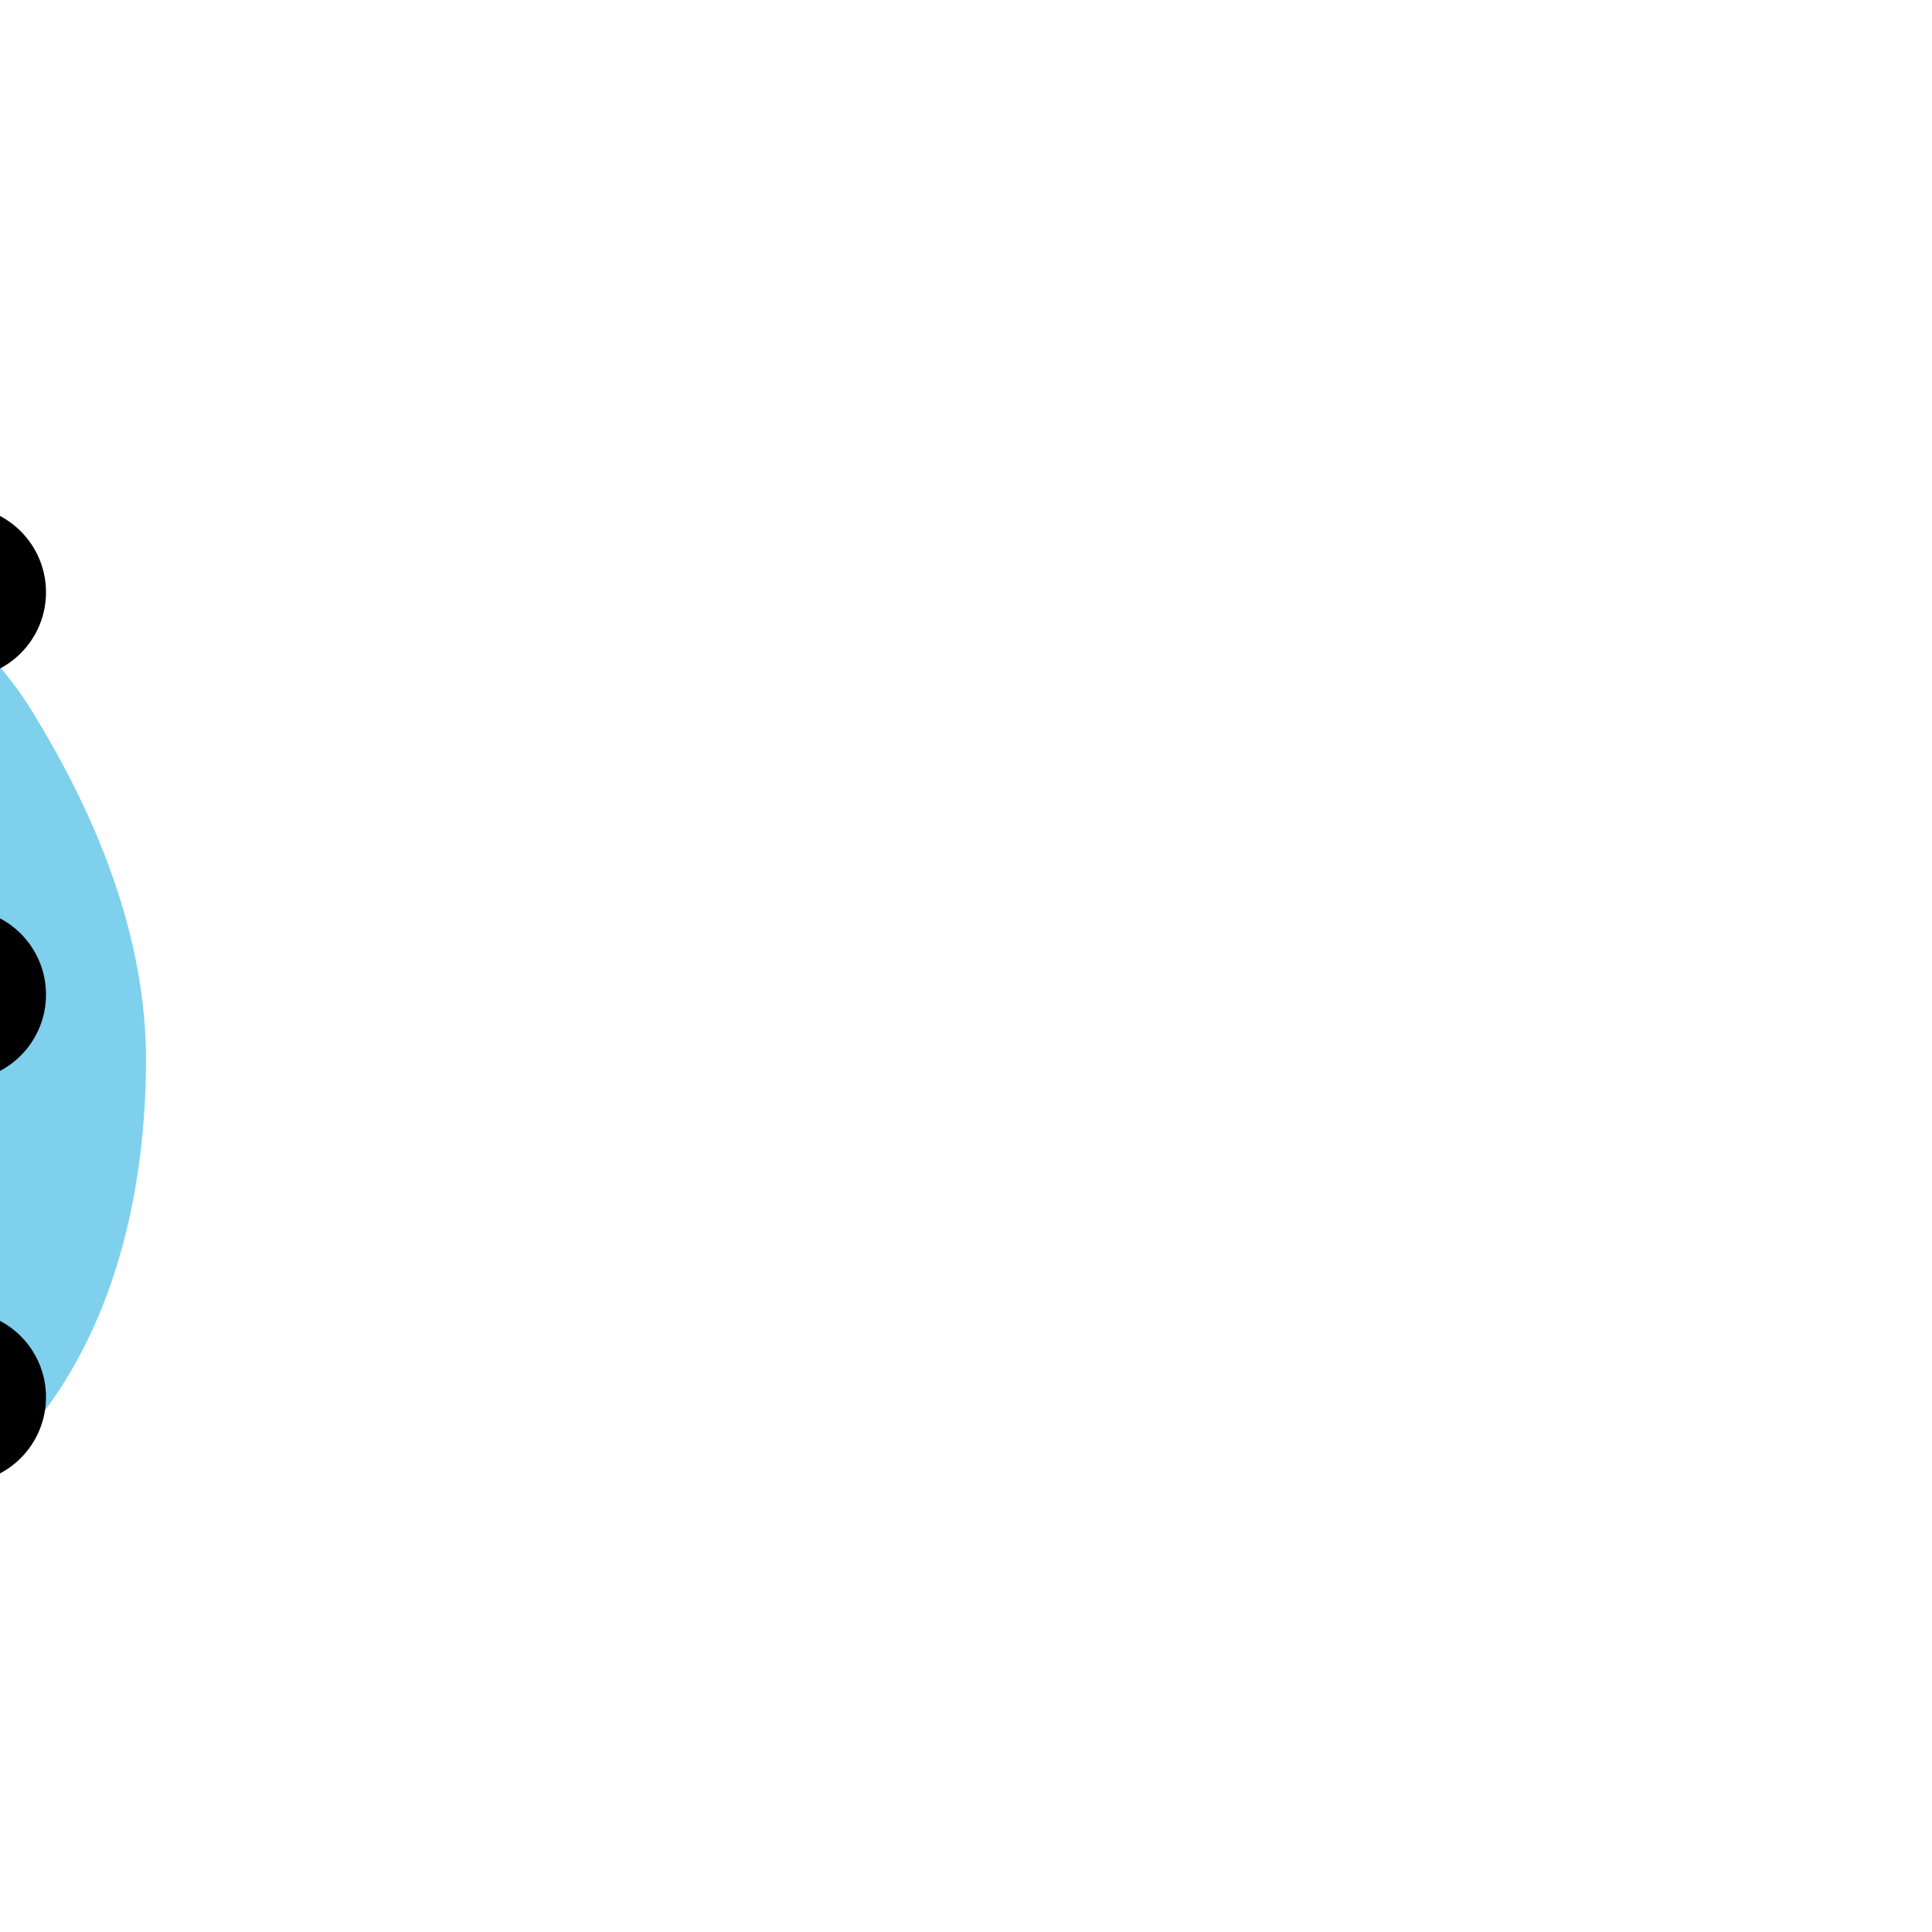 <svg viewBox="-2.8 -2.8 33.60 33.60" fill="none" xmlns="http://www.w3.org/2000/svg" transform="matrix(-1, 0, 0, 1, 0, 0)rotate(0)"><g id="SVGRepo_bgCarrier" stroke-width="0"><path transform="translate(-2.8, -2.8), scale(1.05)" d="M16,30.204C18.289,30.65,20.943,30.348,22.77,28.898C24.595,27.451,24.433,24.639,25.576,22.61C26.596,20.797,28.524,19.583,29.134,17.595C29.787,15.468,30.31,12.908,29.136,11.018C27.932,9.082,24.746,9.559,23.137,7.945C21.367,6.17,21.907,2.391,19.589,1.44C17.397,0.541,15.014,2.554,12.989,3.783C11.294,4.811,10.284,6.562,8.865,7.946C7.519,9.26,5.804,10.158,4.816,11.758C3.726,13.524,2.908,15.515,2.915,17.589C2.922,19.756,3.45,22.043,4.853,23.694C6.232,25.317,8.648,25.43,10.487,26.504C12.427,27.636,13.796,29.774,16,30.204" fill="#7ed0ec" strokewidth="0"></path></g><g id="SVGRepo_tracerCarrier" stroke-linecap="round" stroke-linejoin="round"></g><g id="SVGRepo_iconCarrier"><path d="M8 7.298C8 6.856 8.358 6.498 8.8 6.498H25.2C25.642 6.498 26 6.856 26 7.298V7.698C26 8.14 25.642 8.498 25.2 8.498H8.8C8.358 8.498 8 8.14 8 7.698V7.298Z" fill="#000000"></path><path d="M8 21.298C8 20.856 8.358 20.498 8.8 20.498H25.2C25.642 20.498 26 20.856 26 21.298V21.698C26 22.14 25.642 22.498 25.2 22.498H8.8C8.358 22.498 8 22.14 8 21.698V21.298Z" fill="#000000"></path><path d="M8 14.298C8 13.856 8.358 13.498 8.8 13.498H25.2C25.642 13.498 26 13.856 26 14.298V14.698C26 15.14 25.642 15.498 25.2 15.498H8.8C8.358 15.498 8 15.14 8 14.698V14.298Z" fill="#000000"></path><path d="M5 7.5C5 8.328 4.328 9 3.5 9C2.672 9 2 8.328 2 7.5C2 6.672 2.672 6 3.5 6C4.328 6 5 6.672 5 7.5Z" fill="#000000"></path><path d="M5 21.498C5 22.326 4.328 22.998 3.5 22.998C2.672 22.998 2 22.326 2 21.498C2 20.67 2.672 19.998 3.5 19.998C4.328 19.998 5 20.67 5 21.498Z" fill="#000000"></path><path d="M5 14.498C5 15.326 4.328 15.998 3.5 15.998C2.672 15.998 2 15.326 2 14.498C2 13.67 2.672 12.998 3.5 12.998C4.328 12.998 5 13.67 5 14.498Z" fill="#000000"></path></g></svg>